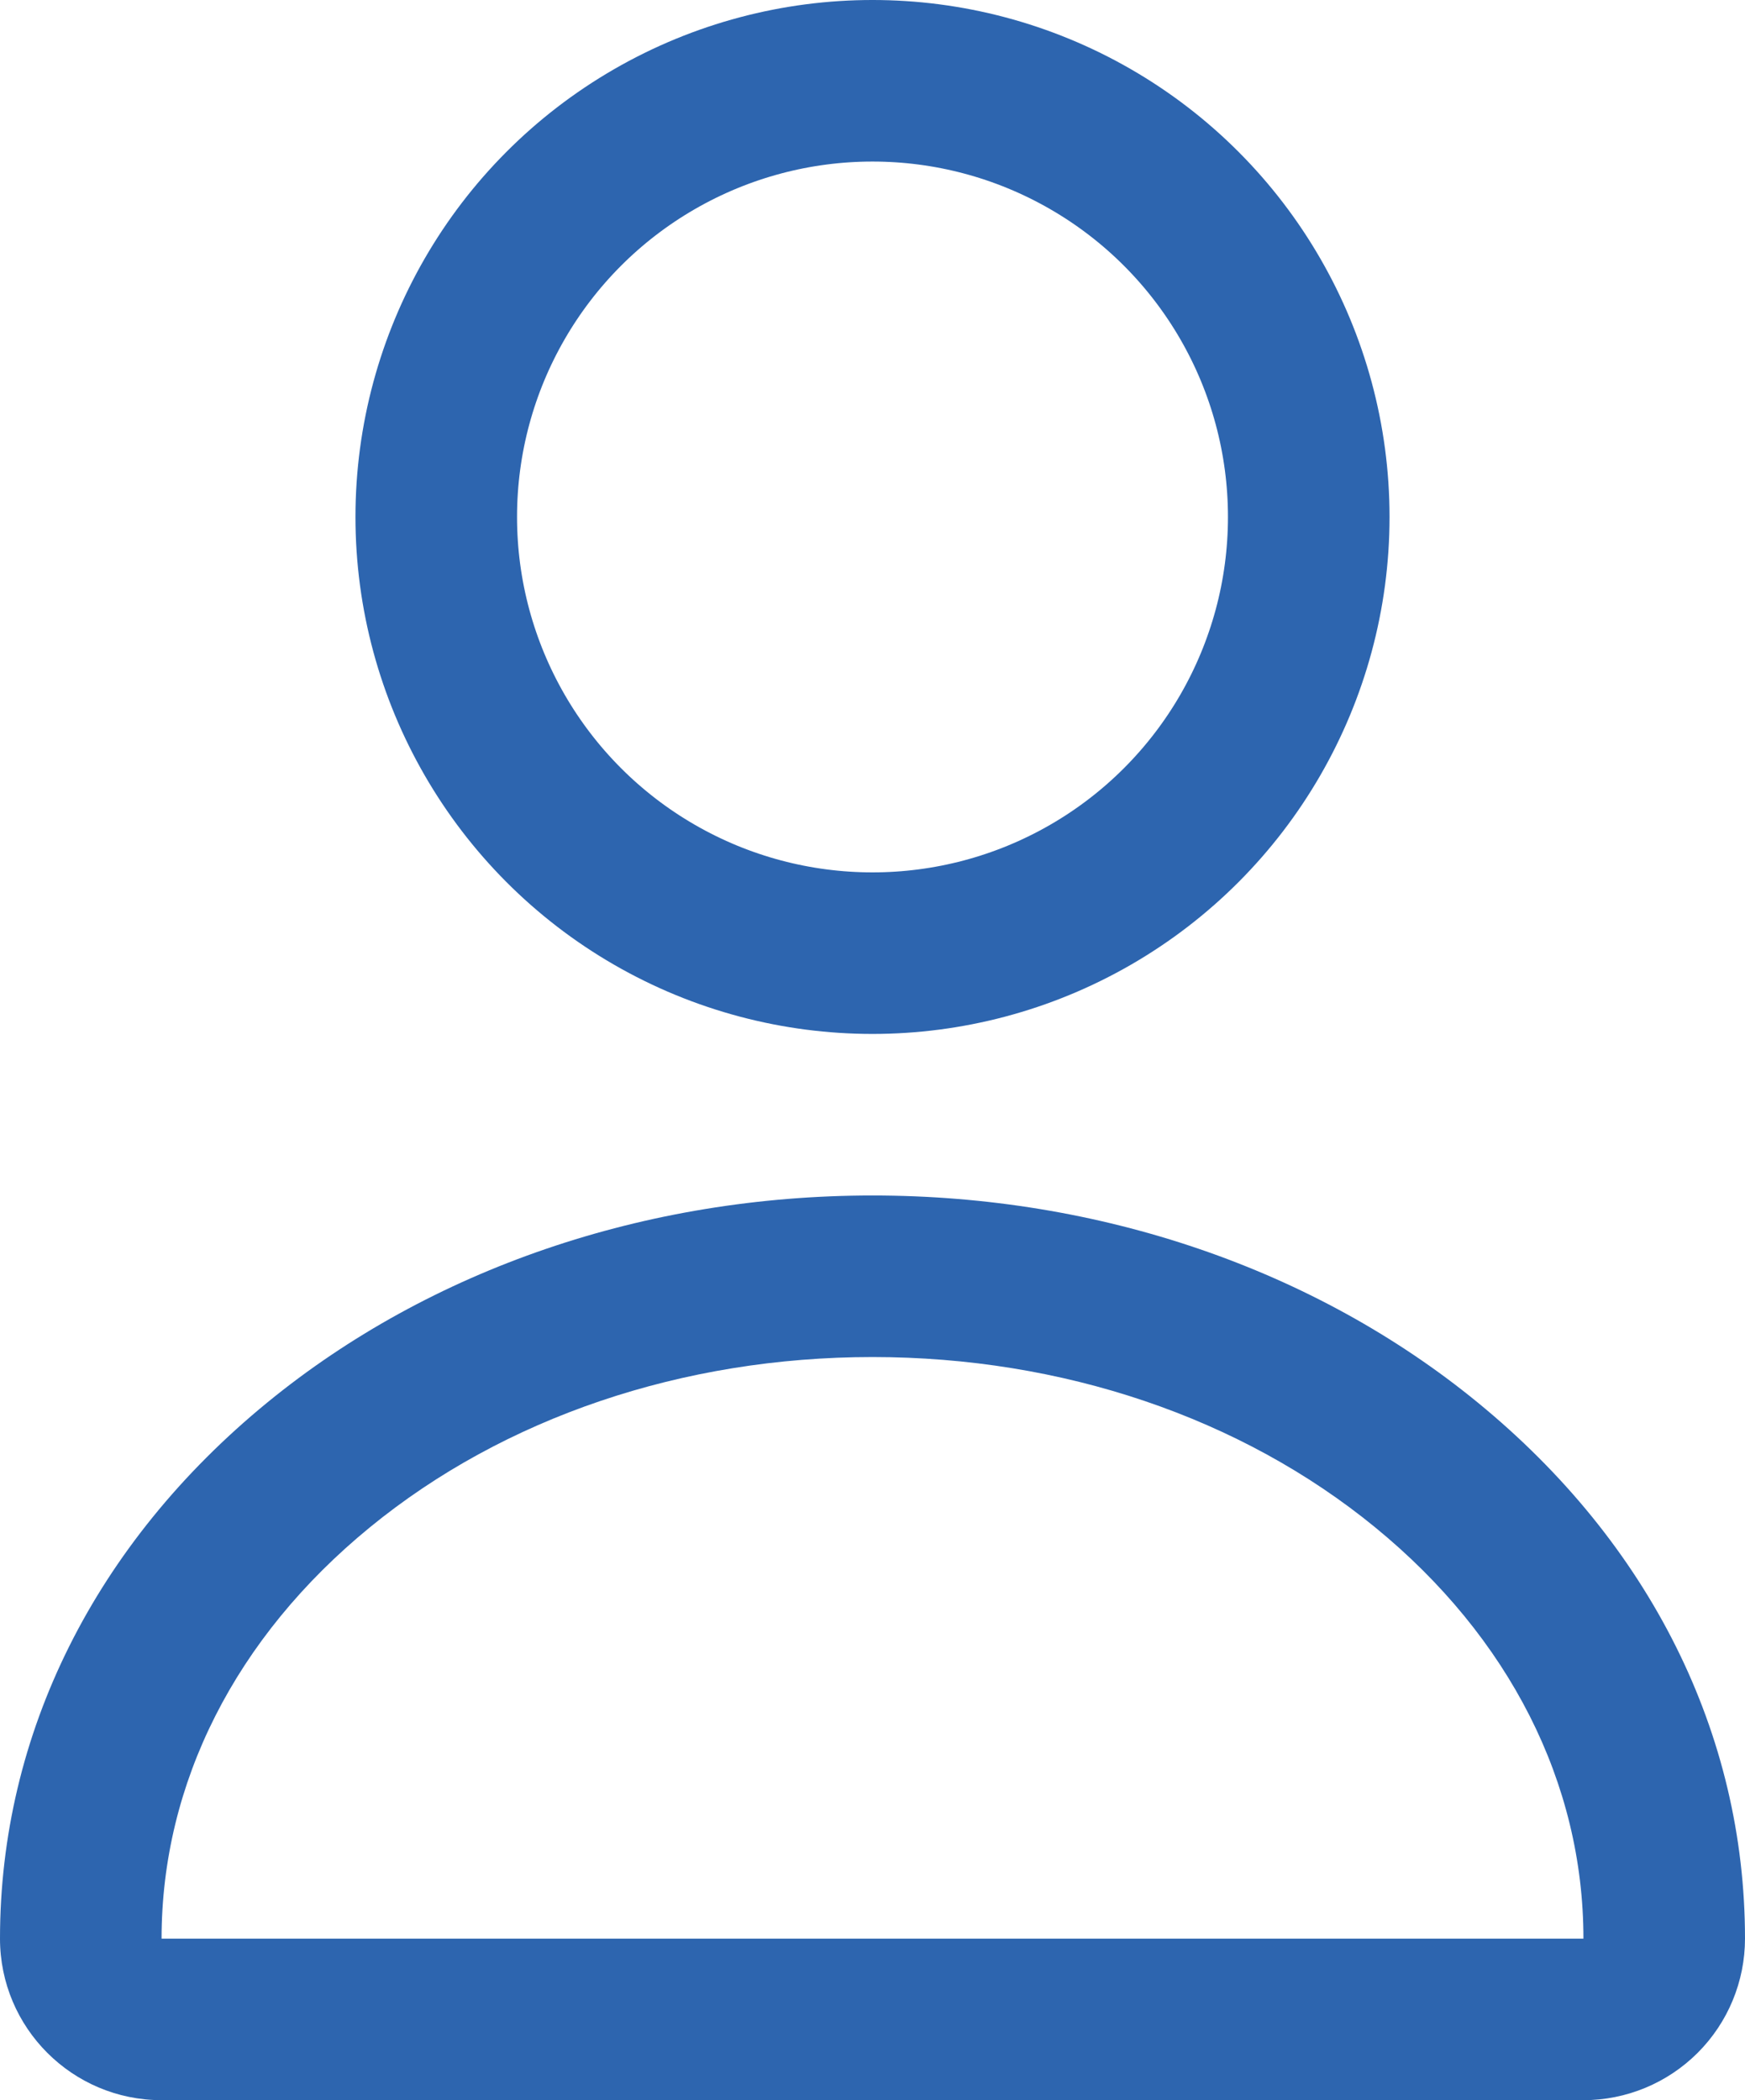 <svg xmlns="http://www.w3.org/2000/svg" width="27" height="32.5" viewBox="0 0 27 32.5">
  <g id="Grupo_3152" data-name="Grupo 3152" transform="translate(-1150.5 394)">
    <g id="Subtração_1" data-name="Subtração 1" transform="translate(1145 -373)" fill="none" stroke-linecap="round" stroke-linejoin="round">
      <path d="M30,9H8a8.209,8.209,0,0,1,3.222-6.364A12.266,12.266,0,0,1,19,0a12.268,12.268,0,0,1,7.779,2.636A8.209,8.209,0,0,1,30,9Z" stroke="none"/>
      <path d="M 30 9 L 30 8.999 C 30 6.595 28.856 4.336 26.778 2.636 C 24.701 0.936 21.938 2.052307195299363e-07 19 2.052307195299363e-07 C 16.062 2.052307195299363e-07 13.299 0.936 11.222 2.636 C 9.145 4.336 8 6.595 8 9 L 29.999 9 L 30 9 M 30 11.5 L 29.999 11.5 L 8 11.5 C 6.619 11.5 5.5 10.38 5.5 9 C 5.5 5.832 6.97 2.885 9.639 0.701 C 12.162 -1.363 15.486 -2.5 19 -2.5 C 22.514 -2.5 25.838 -1.363 28.361 0.701 C 31.03 2.884 32.5 5.831 32.5 8.999 C 32.5 9.662 32.237 10.298 31.768 10.767 C 31.299 11.236 30.663 11.5 30 11.5 Z" stroke="none" fill="#2d65af"/>
    </g>
    <g id="Elipse_2" data-name="Elipse 2" transform="translate(1156 -394)" fill="none" stroke="#2d65af" stroke-width="2.5">
      <circle cx="8" cy="8" r="8" stroke="none"/>
      <circle cx="8" cy="8" r="6.75" fill="none"/>
    </g>
  </g>
</svg>
